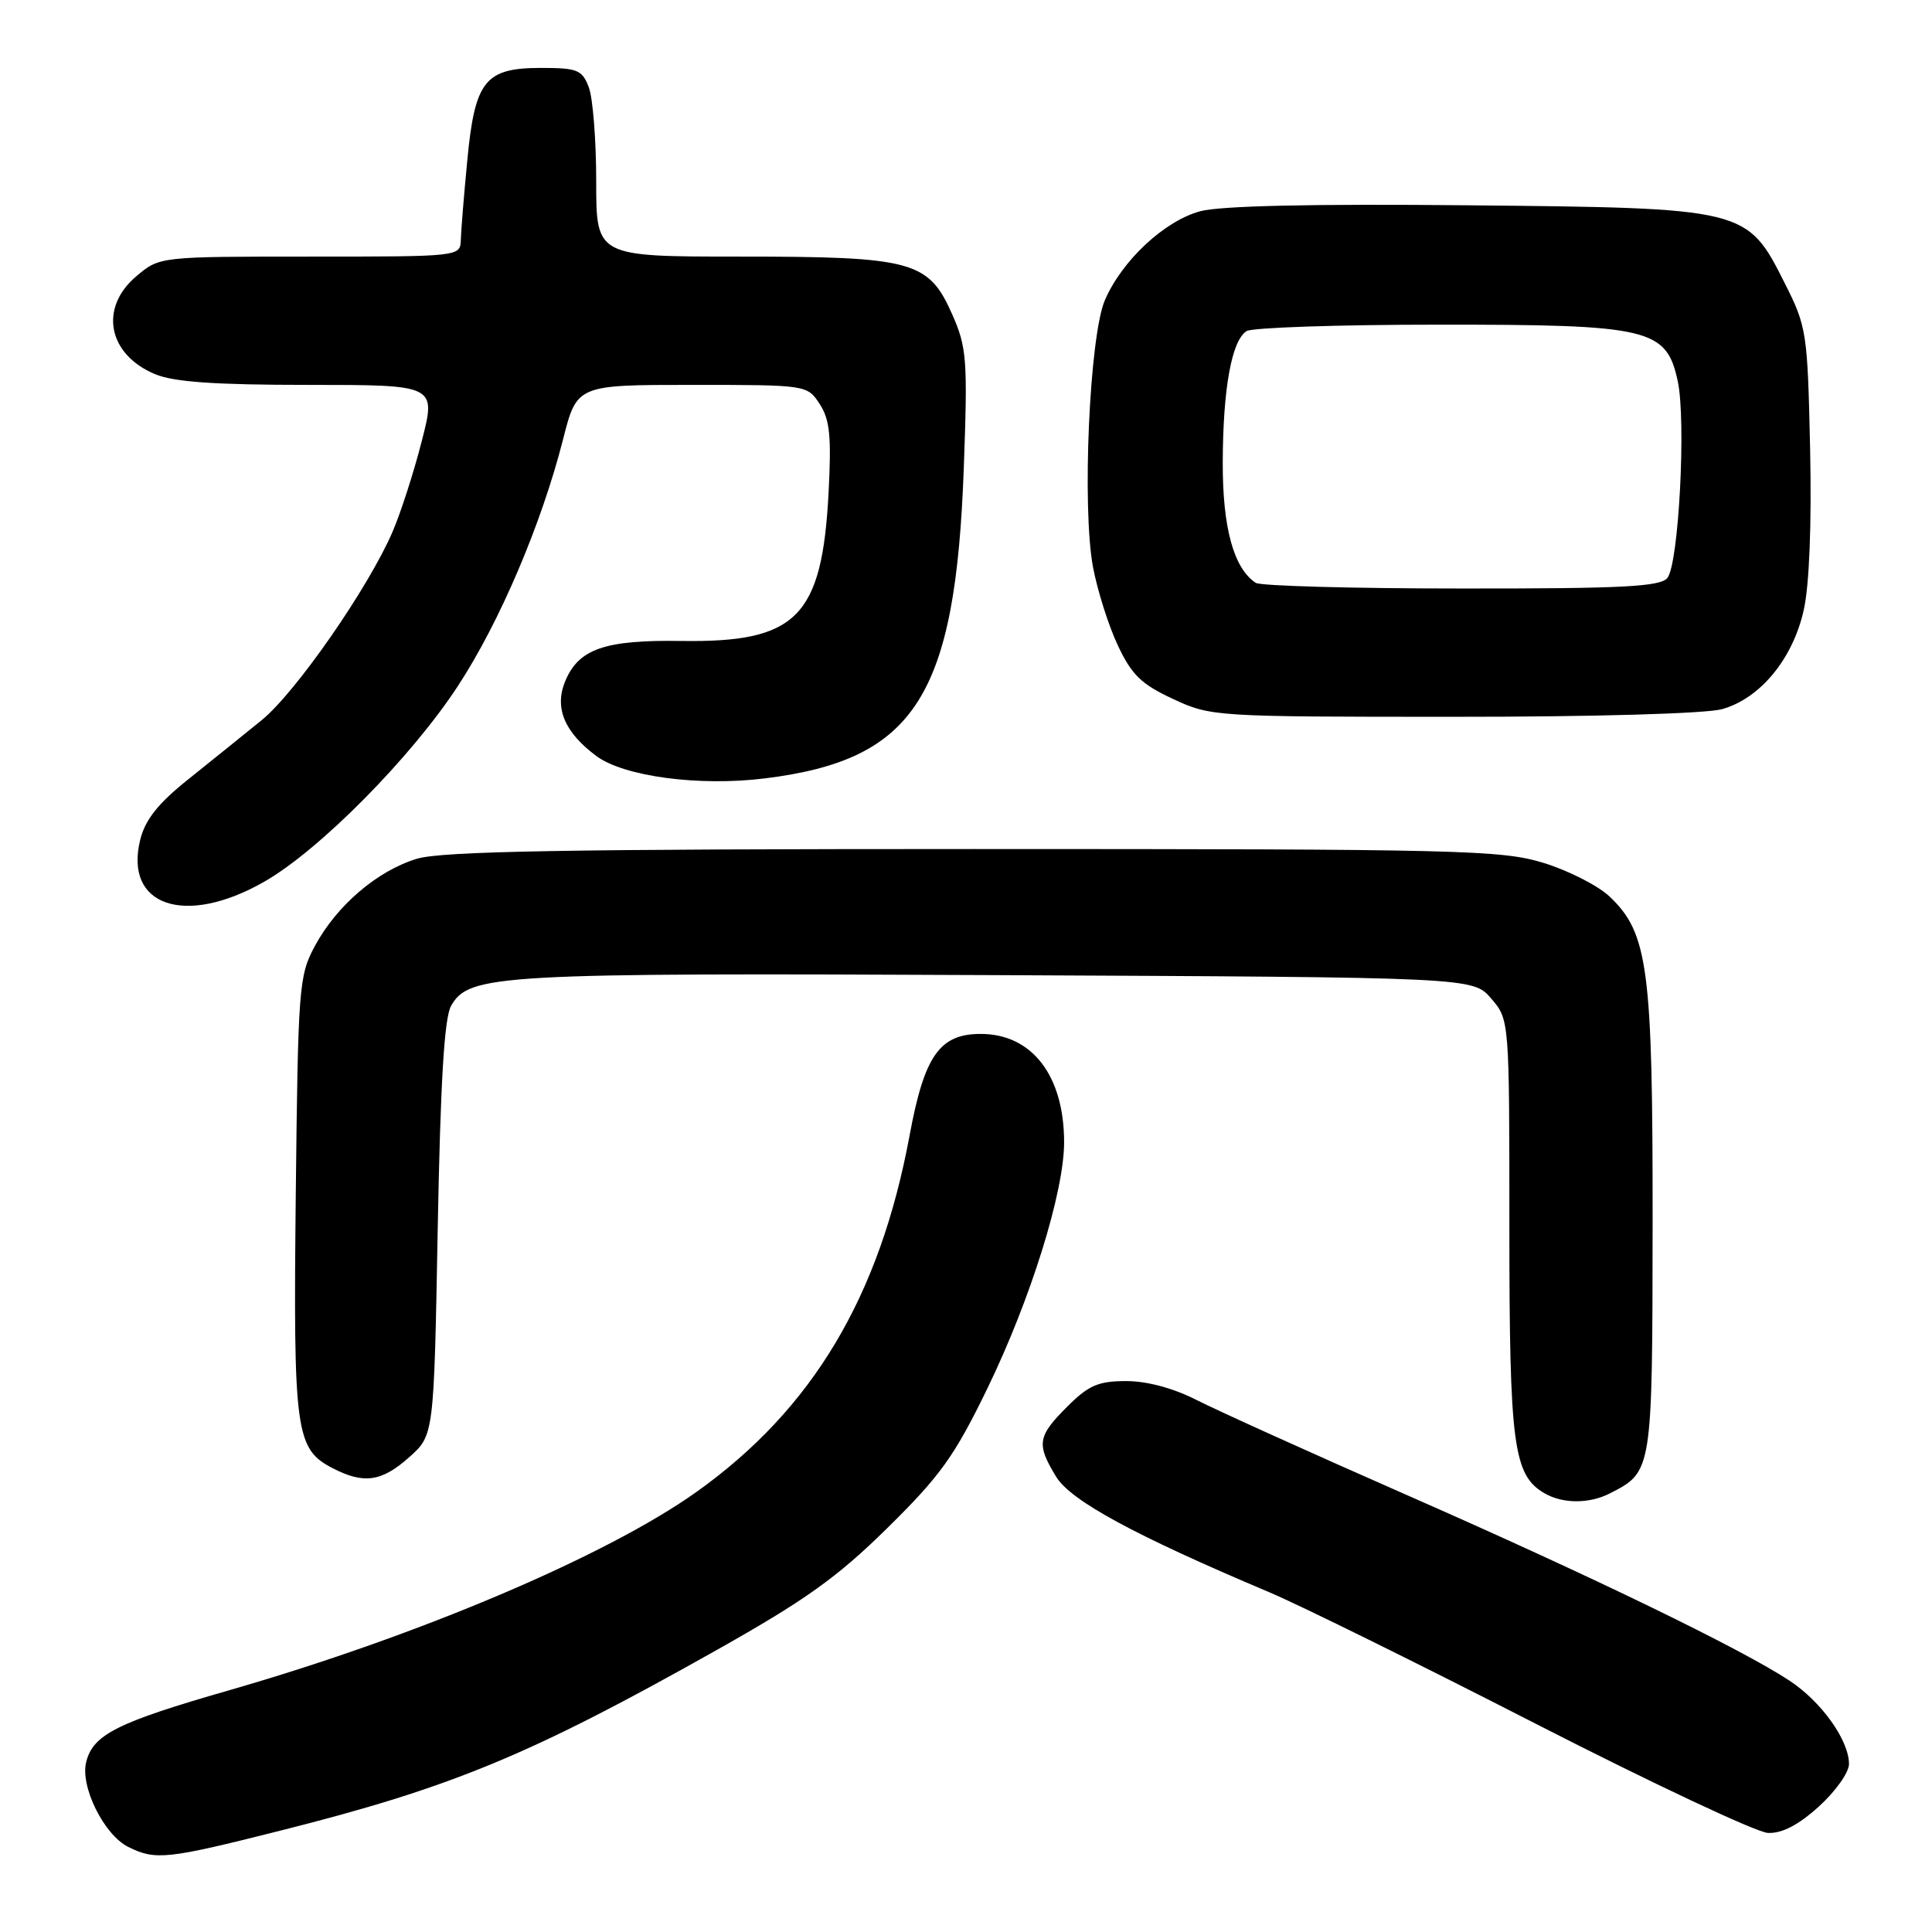 <?xml version="1.0" encoding="UTF-8" standalone="no"?>
<!DOCTYPE svg PUBLIC "-//W3C//DTD SVG 1.1//EN" "http://www.w3.org/Graphics/SVG/1.1/DTD/svg11.dtd" >
<svg xmlns="http://www.w3.org/2000/svg" xmlns:xlink="http://www.w3.org/1999/xlink" version="1.1" viewBox="0 0 256 256">
 <g >
 <path fill="currentColor"
d=" M 37.07 242.59 C 59.87 236.85 70.21 232.57 94.96 218.64 C 106.74 212.01 110.94 209.01 117.59 202.46 C 124.61 195.55 126.48 192.94 130.84 183.96 C 136.57 172.15 141.00 157.94 141.00 151.36 C 141.00 142.53 136.75 137.00 129.95 137.00 C 124.50 137.00 122.48 139.88 120.52 150.48 C 116.56 171.82 107.66 186.72 92.34 197.65 C 80.43 206.15 55.46 216.75 30.36 223.97 C 15.51 228.24 12.33 229.83 11.42 233.48 C 10.60 236.72 13.78 243.13 17.00 244.73 C 20.61 246.52 22.08 246.37 37.07 242.59 Z  M 241.00 239.38 C 243.20 237.39 245.00 234.86 245.00 233.75 C 245.00 230.60 241.38 225.52 237.14 222.71 C 230.81 218.52 210.99 208.90 186.50 198.14 C 173.85 192.58 161.29 186.90 158.58 185.52 C 155.51 183.95 152.00 183.00 149.23 183.00 C 145.53 183.00 144.24 183.56 141.40 186.40 C 137.47 190.33 137.31 191.35 139.94 195.67 C 141.89 198.86 150.29 203.42 168.16 210.97 C 172.20 212.67 188.10 220.52 203.50 228.41 C 218.90 236.29 232.74 242.80 234.25 242.87 C 236.11 242.96 238.28 241.84 241.00 239.38 Z  M 213.32 197.88 C 218.96 195.00 218.95 195.05 218.98 161.93 C 219.00 128.27 218.39 123.64 213.27 118.79 C 211.75 117.35 207.80 115.34 204.50 114.33 C 198.93 112.63 193.54 112.50 129.00 112.50 C 75.06 112.50 58.55 112.79 55.24 113.79 C 49.97 115.39 44.58 120.01 41.69 125.41 C 39.60 129.30 39.49 130.88 39.19 158.40 C 38.86 189.82 39.15 191.99 44.09 194.55 C 48.22 196.68 50.58 196.34 54.23 193.08 C 57.50 190.17 57.50 190.17 58.00 162.83 C 58.36 143.41 58.87 134.86 59.77 133.28 C 62.16 129.10 65.76 128.90 132.10 129.21 C 195.17 129.50 195.17 129.50 197.59 132.31 C 200.00 135.11 200.00 135.11 200.00 162.59 C 200.00 191.50 200.52 195.47 204.66 197.87 C 207.07 199.27 210.59 199.28 213.32 197.88 Z  M 35.00 116.84 C 42.33 112.66 54.55 100.30 60.72 90.83 C 66.23 82.39 71.75 69.43 74.60 58.25 C 76.44 51.00 76.44 51.00 91.70 51.00 C 106.92 51.00 106.96 51.01 108.61 53.53 C 109.96 55.58 110.18 57.80 109.79 65.31 C 108.92 81.78 105.57 85.16 90.29 84.93 C 80.14 84.77 76.67 85.98 74.89 90.27 C 73.43 93.78 74.79 97.03 79.01 100.17 C 82.68 102.90 92.66 104.22 101.36 103.14 C 121.25 100.67 126.62 92.29 127.71 61.95 C 128.23 47.64 128.10 46.02 126.18 41.67 C 123.04 34.57 120.96 34.00 98.03 34.00 C 79.00 34.00 79.00 34.00 79.00 24.07 C 79.00 18.60 78.56 12.98 78.02 11.57 C 77.14 9.25 76.52 9.00 71.68 9.00 C 64.27 9.00 62.92 10.69 61.92 21.24 C 61.48 25.78 61.10 30.51 61.06 31.75 C 61.00 34.00 61.00 34.00 41.08 34.00 C 21.15 34.00 21.15 34.00 18.08 36.59 C 13.10 40.78 14.28 46.96 20.55 49.58 C 23.02 50.62 28.53 51.00 40.87 51.00 C 57.80 51.00 57.80 51.00 55.89 58.43 C 54.85 62.52 53.11 67.91 52.03 70.43 C 48.86 77.82 39.20 91.74 34.68 95.42 C 32.38 97.29 28.02 100.80 25.00 103.22 C 20.98 106.42 19.26 108.58 18.59 111.23 C 16.38 120.05 24.51 122.83 35.00 116.84 Z  M 228.17 93.97 C 233.23 92.56 237.57 87.30 239.01 80.81 C 239.75 77.50 240.06 69.47 239.85 59.50 C 239.51 44.04 239.40 43.30 236.50 37.55 C 231.48 27.57 231.40 27.56 194.30 27.20 C 173.93 27.00 161.69 27.27 159.04 27.99 C 154.29 29.27 148.67 34.52 146.40 39.78 C 144.36 44.54 143.35 67.25 144.83 75.15 C 145.42 78.26 146.89 82.92 148.12 85.52 C 149.94 89.41 151.24 90.67 155.42 92.61 C 160.43 94.95 160.95 94.98 192.50 94.98 C 211.17 94.99 226.03 94.56 228.17 93.97 Z  M 166.39 77.23 C 163.47 75.30 162.00 69.94 162.02 61.30 C 162.05 51.46 163.20 45.13 165.18 43.87 C 165.90 43.41 177.30 43.02 190.50 43.02 C 218.61 43.00 220.80 43.52 222.31 50.50 C 223.44 55.74 222.44 74.77 220.93 76.59 C 219.97 77.74 214.94 78.00 193.63 77.98 C 179.26 77.98 167.00 77.64 166.39 77.23 Z "/>
</g>
</svg>